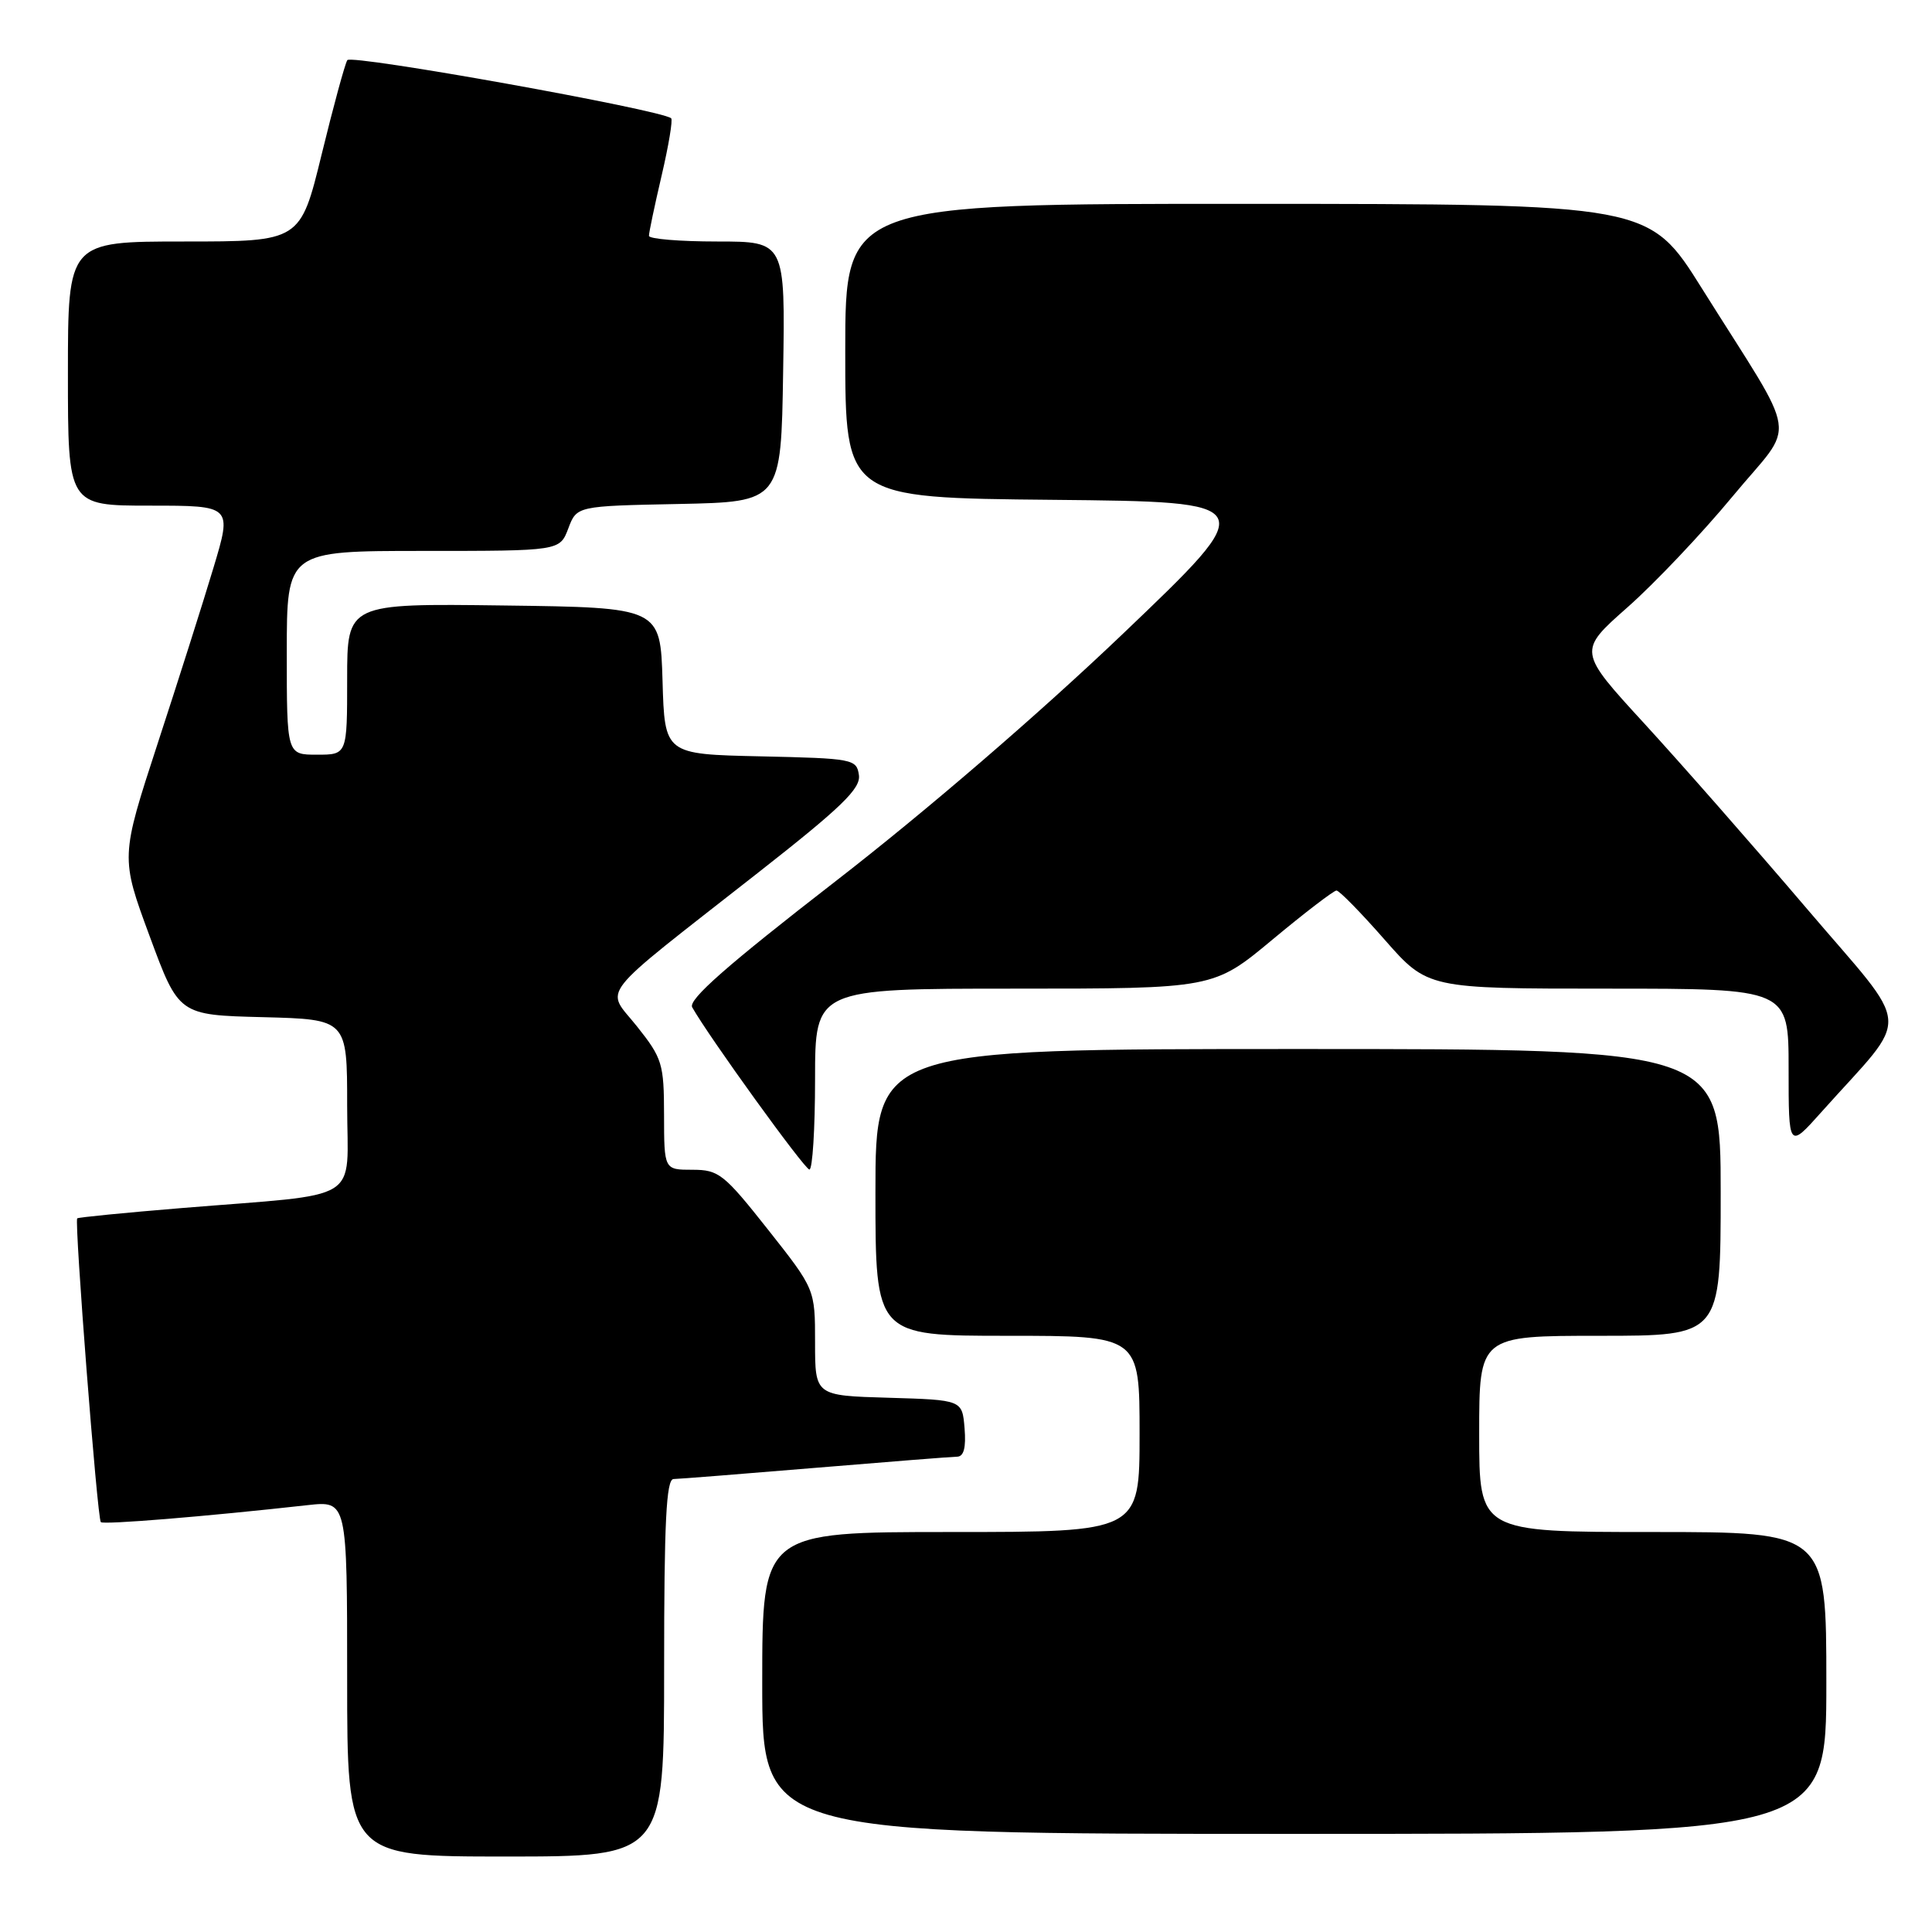 <?xml version="1.0" encoding="UTF-8" standalone="no"?>
<!DOCTYPE svg PUBLIC "-//W3C//DTD SVG 1.1//EN" "http://www.w3.org/Graphics/SVG/1.1/DTD/svg11.dtd" >
<svg xmlns="http://www.w3.org/2000/svg" xmlns:xlink="http://www.w3.org/1999/xlink" version="1.1" viewBox="0 0 256 256">
 <g >
 <path fill="currentColor"
d=" M 88.00 221.00 C 88.00 201.68 88.28 196.00 89.25 195.98 C 89.94 195.97 98.38 195.30 108.00 194.50 C 117.62 193.70 126.09 193.03 126.81 193.02 C 127.71 193.01 128.02 191.83 127.81 189.25 C 127.50 185.50 127.50 185.50 117.75 185.21 C 108.00 184.93 108.00 184.93 108.00 177.87 C 108.00 170.82 108.00 170.82 101.75 162.91 C 95.93 155.55 95.24 155.00 91.75 155.00 C 88.00 155.00 88.00 155.00 87.99 147.75 C 87.98 140.95 87.76 140.22 84.41 136.01 C 80.22 130.74 78.64 132.75 100.37 115.70 C 111.52 106.96 114.07 104.49 113.81 102.70 C 113.51 100.58 113.03 100.49 100.79 100.22 C 88.07 99.94 88.07 99.94 87.79 90.22 C 87.50 80.50 87.50 80.50 66.75 80.23 C 46.00 79.96 46.00 79.96 46.00 89.98 C 46.00 100.00 46.00 100.00 42.00 100.00 C 38.00 100.00 38.00 100.00 38.00 86.50 C 38.00 73.00 38.00 73.00 56.09 73.00 C 74.17 73.00 74.17 73.00 75.30 70.03 C 76.42 67.05 76.42 67.05 89.96 66.78 C 103.50 66.50 103.50 66.50 103.77 49.25 C 104.05 32.00 104.05 32.00 95.02 32.00 C 90.06 32.00 85.99 31.66 85.99 31.25 C 85.98 30.84 86.74 27.24 87.67 23.26 C 88.60 19.28 89.17 15.87 88.93 15.67 C 87.54 14.53 46.52 7.16 46.02 7.97 C 45.70 8.49 44.17 14.11 42.62 20.46 C 39.80 32.00 39.80 32.00 24.40 32.00 C 9.00 32.00 9.00 32.00 9.00 49.50 C 9.00 67.00 9.00 67.00 19.88 67.00 C 30.76 67.00 30.76 67.00 28.28 75.25 C 26.92 79.79 23.59 90.27 20.88 98.55 C 15.97 113.60 15.97 113.60 19.83 124.05 C 23.69 134.50 23.69 134.50 34.85 134.78 C 46.00 135.07 46.00 135.07 46.00 146.47 C 46.00 159.61 48.48 158.07 24.00 160.08 C 16.57 160.69 10.38 161.30 10.23 161.44 C 9.84 161.83 12.89 201.23 13.36 201.69 C 13.72 202.05 27.22 200.95 40.75 199.44 C 46.00 198.86 46.00 198.86 46.00 222.43 C 46.00 246.00 46.00 246.00 67.00 246.00 C 88.00 246.00 88.00 246.00 88.00 221.00 Z  M 242.00 223.00 C 242.00 203.00 242.00 203.00 219.00 203.00 C 196.00 203.00 196.00 203.00 196.00 190.00 C 196.00 177.00 196.00 177.00 212.00 177.00 C 228.00 177.00 228.00 177.00 228.00 158.00 C 228.00 139.00 228.00 139.00 172.00 139.00 C 116.00 139.00 116.00 139.00 116.00 158.00 C 116.00 177.00 116.00 177.00 133.50 177.00 C 151.00 177.00 151.00 177.00 151.00 190.00 C 151.00 203.00 151.00 203.00 126.00 203.00 C 101.00 203.00 101.00 203.00 101.00 223.00 C 101.00 243.00 101.00 243.00 171.50 243.00 C 242.00 243.00 242.00 243.00 242.00 223.00 Z  M 108.00 143.00 C 108.00 131.00 108.00 131.00 134.40 131.00 C 160.80 131.00 160.80 131.00 168.61 124.50 C 172.91 120.92 176.73 118.00 177.09 118.00 C 177.46 118.00 180.32 120.92 183.46 124.50 C 189.17 131.00 189.17 131.00 213.08 131.00 C 237.00 131.00 237.00 131.00 237.00 141.61 C 237.00 152.22 237.00 152.22 241.34 147.36 C 253.36 133.90 253.59 137.05 239.37 120.35 C 232.41 112.18 222.75 101.18 217.90 95.89 C 209.08 86.28 209.08 86.28 215.63 80.49 C 219.24 77.31 225.52 70.68 229.59 65.76 C 238.08 55.50 238.62 59.13 225.50 38.20 C 218.50 27.03 218.50 27.03 165.25 27.01 C 112.00 27.00 112.00 27.00 112.00 46.48 C 112.00 65.97 112.00 65.97 139.55 66.23 C 167.10 66.50 167.10 66.50 148.77 84.00 C 137.62 94.64 122.70 107.49 110.69 116.79 C 96.35 127.90 91.16 132.46 91.72 133.47 C 93.91 137.36 106.60 154.94 107.25 154.97 C 107.66 154.98 108.00 149.60 108.00 143.00 Z "/>
</g>
</svg>